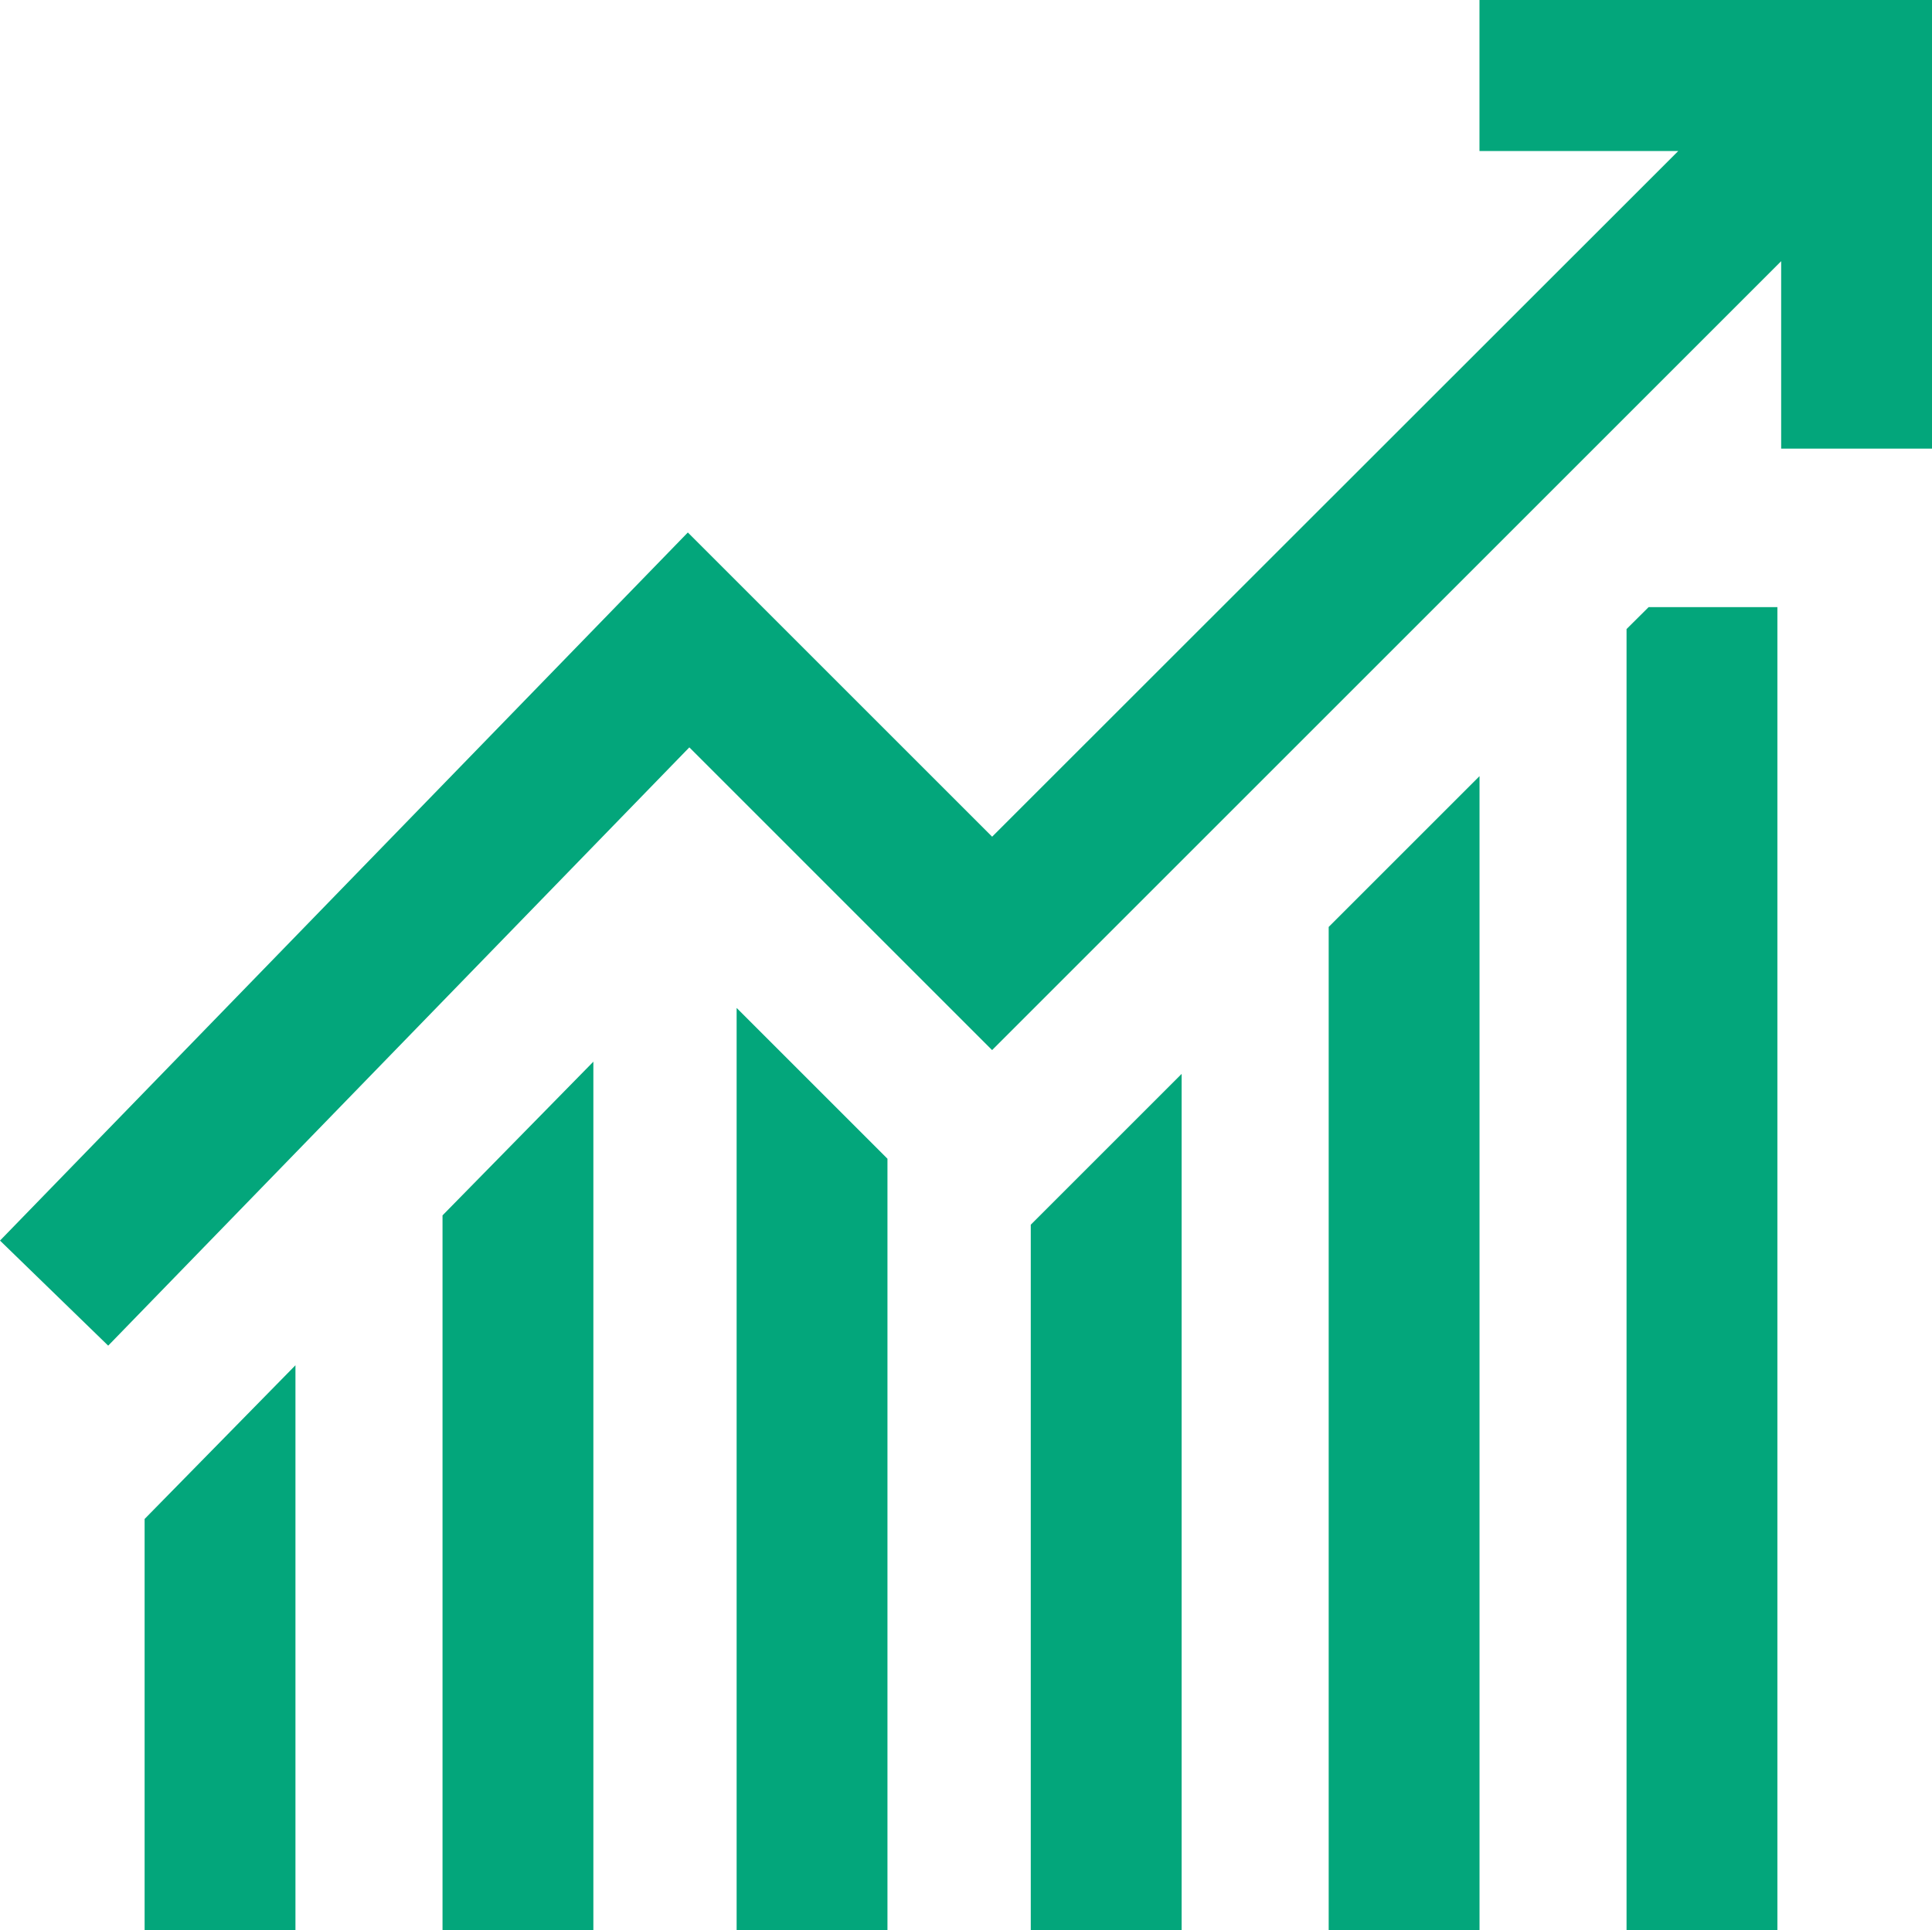 <svg xmlns="http://www.w3.org/2000/svg" viewBox="-2715 536.23 40 39.973">
  <defs>
    <style>
      .cls-1 {
        fill: #03a67b;
      }
    </style>
  </defs>
  <g id="icon" transform="translate(-2715 536.057)">
    <path id="Path_2" data-name="Path 2" class="cls-1" d="M117.269,284.771v14.8h3.123V281.588Z" transform="translate(-108.107 -259.429)"/>
    <path id="Path_3" data-name="Path 3" class="cls-1" d="M195.216,286.446h3.123V270.469l-3.123-3.123Z" transform="translate(-179.965 -246.3)"/>
    <path id="Path_4" data-name="Path 4" class="cls-1" d="M38.322,373.764h3.123v-11.7l-3.123,3.183Z" transform="translate(-35.328 -333.618)"/>
    <path id="Path_5" data-name="Path 5" class="cls-1" d="M30.631.173V3.3h4.116L20.541,17.5l-6.3-6.3L0,25.864,2.24,28.04,14.272,15.65l6.268,6.269L36.877,5.582V9.464H40V.173Z"/>
    <path id="Path_6" data-name="Path 6" class="cls-1" d="M431.055,161.521v26.946h3.123v-27.4h-2.666Z" transform="translate(-397.379 -148.321)"/>
    <path id="Path_7" data-name="Path 7" class="cls-1" d="M273.162,302.567h3.123V284.833l-3.123,3.123Z" transform="translate(-251.821 -262.421)"/>
    <path id="Path_8" data-name="Path 8" class="cls-1" d="M352.109,229.789h3.123v-23.9l-3.123,3.123Z" transform="translate(-324.6 -189.643)"/>
  </g>
</svg>
